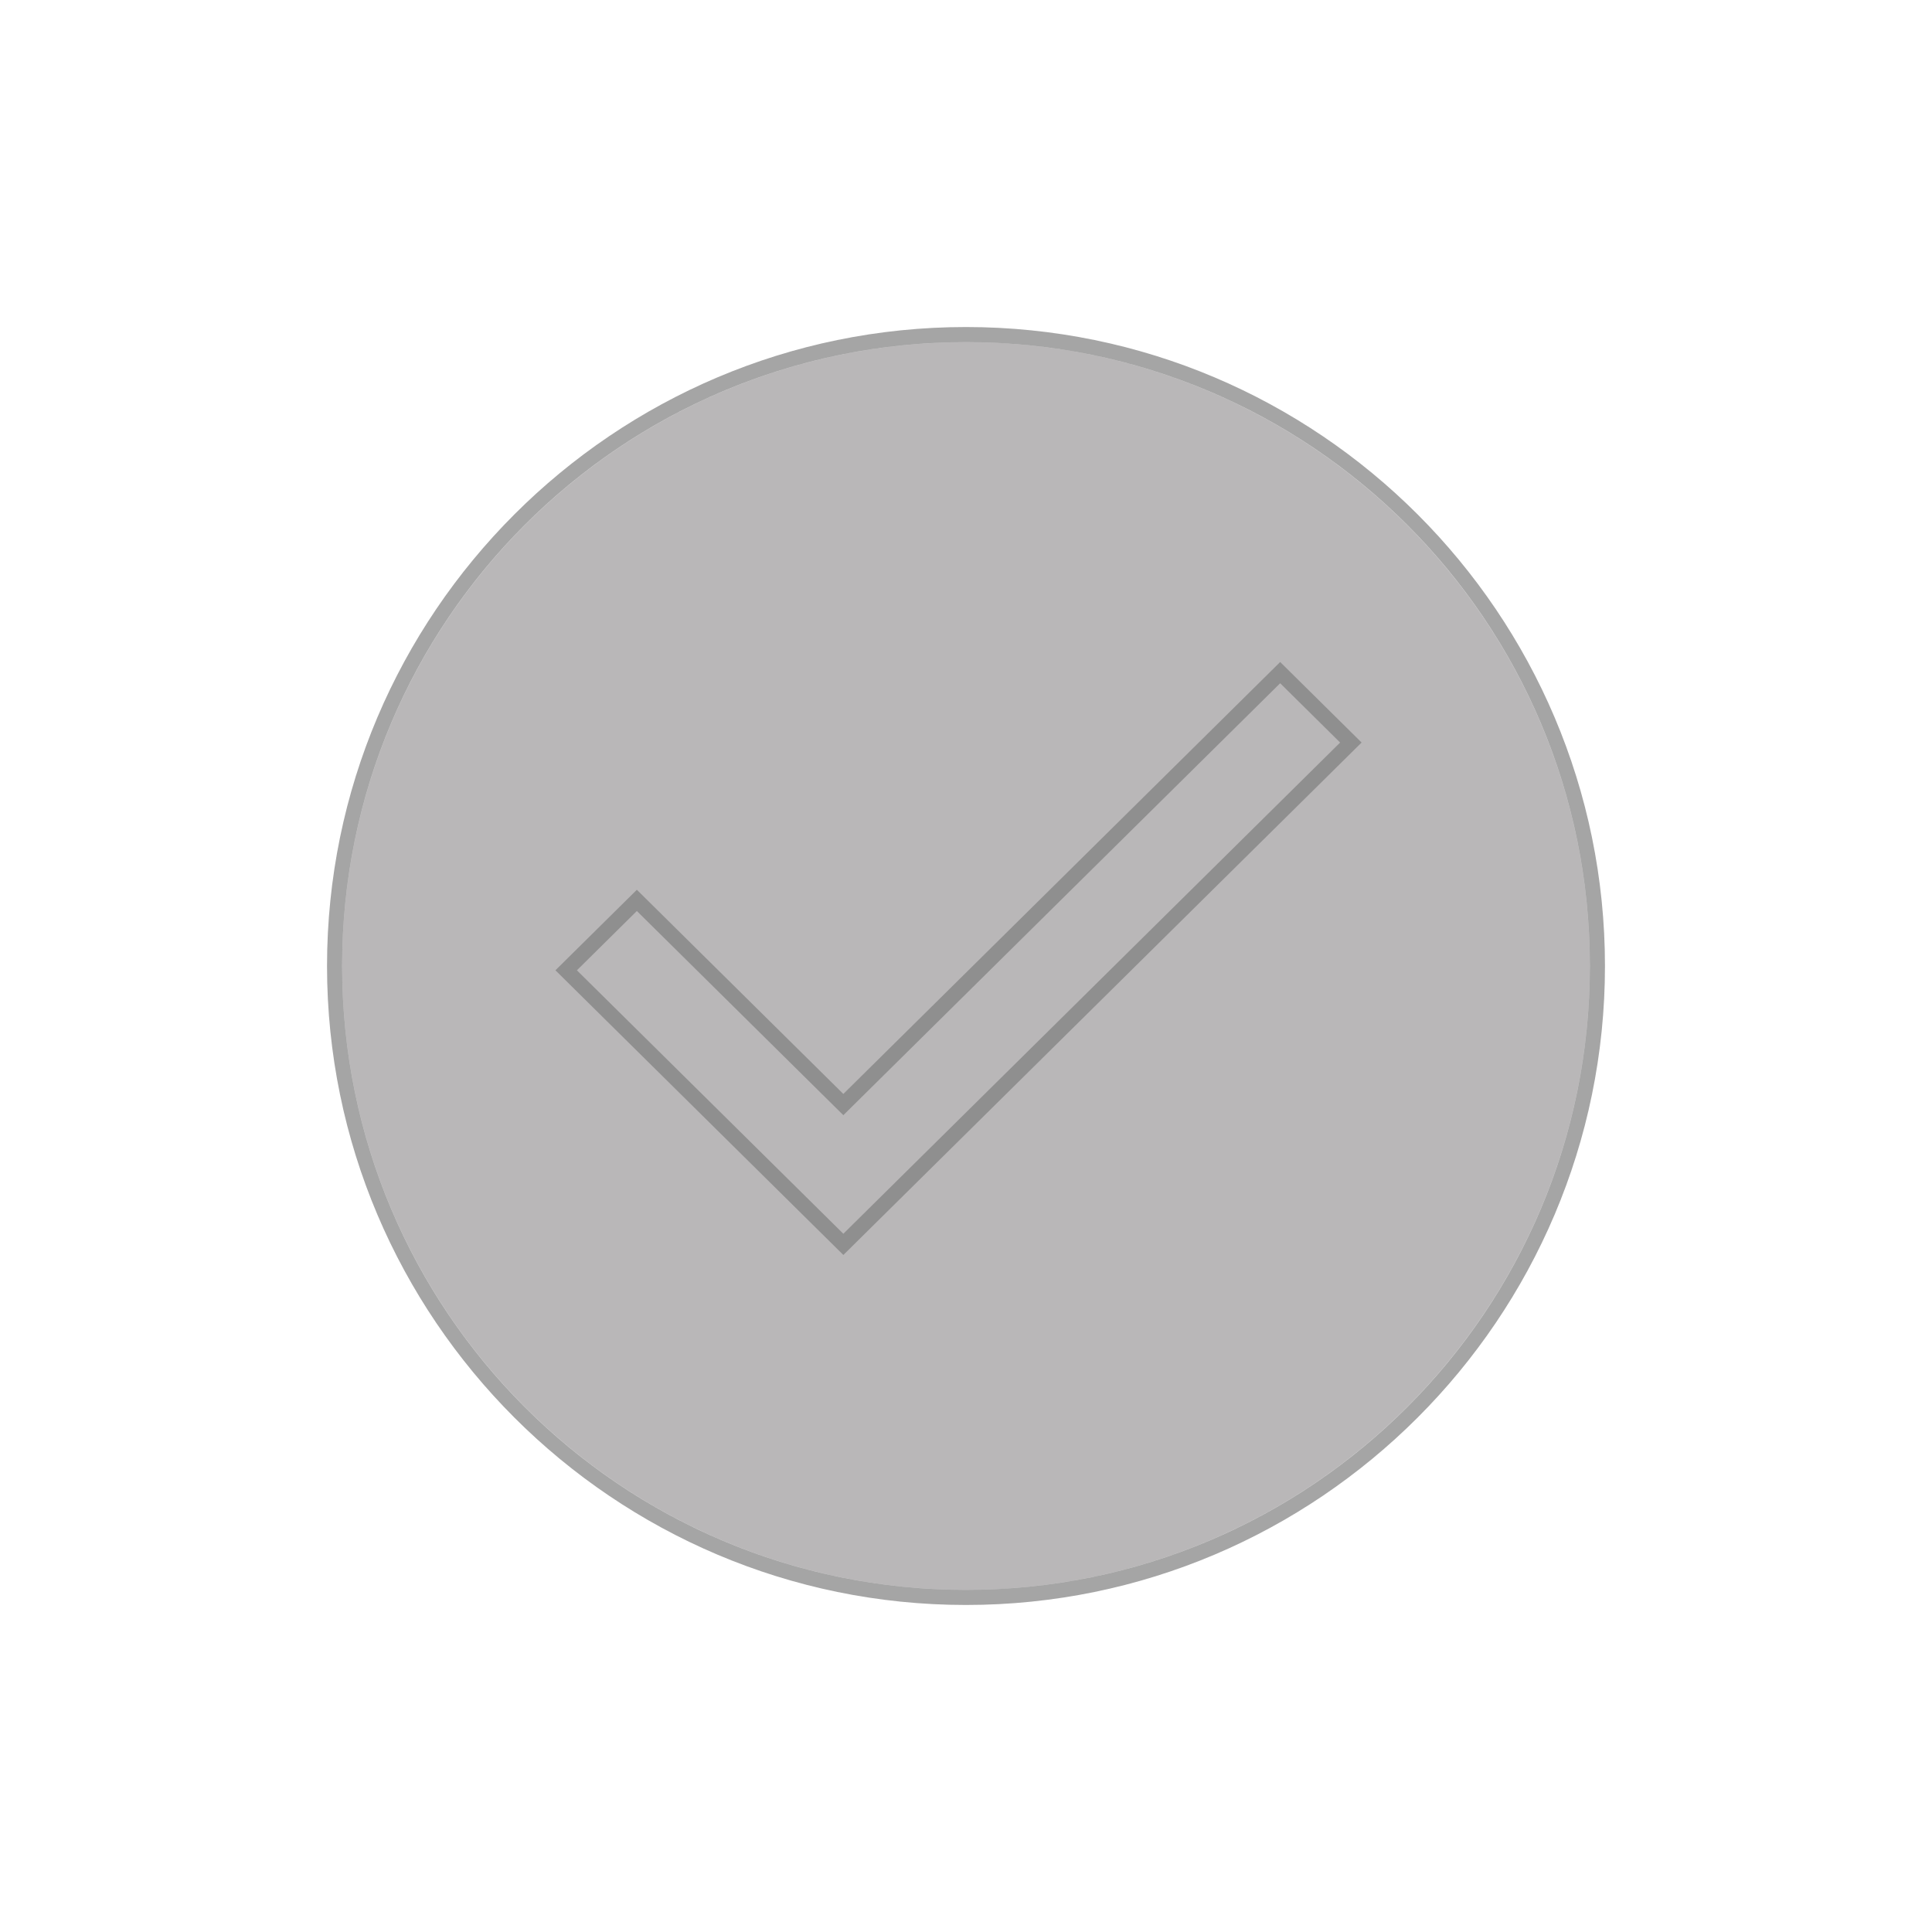 <?xml version="1.0" encoding="utf-8"?>
<!-- Generator: Adobe Illustrator 16.0.3, SVG Export Plug-In . SVG Version: 6.00 Build 0)  -->
<!DOCTYPE svg PUBLIC "-//W3C//DTD SVG 1.1//EN" "http://www.w3.org/Graphics/SVG/1.1/DTD/svg11.dtd">
<svg version="1.1" id="Layer_1" xmlns="http://www.w3.org/2000/svg" xmlns:xlink="http://www.w3.org/1999/xlink" x="0px" y="0px"
	 width="96px" height="96px" viewBox="0 0 96 96" enable-background="new 0 0 96 96" xml:space="preserve">
<path fill="#777777" fill-opacity="0.659" d="M47.999,16.25C30.493,16.25,16.25,30.493,16.25,48
	c0,17.507,14.243,31.75,31.749,31.75C65.507,79.75,79.75,65.507,79.75,48C79.75,30.493,65.507,16.25,47.999,16.25z M47.999,79
	C30.88,79,17,65.122,17,48s13.88-31,30.999-31C65.123,17,79,30.877,79,48S65.123,79,47.999,79z"/>
<path fill="#231F20" fill-opacity="0.318" d="M48,17c-17.112,0-31,13.888-31,31c0,17.112,13.888,31,31,31c17.112,0,31-13.888,31-31
	C79,30.888,65.112,17,48,17z"/>
<path fill="#797979" fill-opacity="0.647" d="M63.611,32.895L41.905,54.358l-10.26-10.146l-4.046,4.001l14.307,14.146
	l25.751-25.463L63.611,32.895z M28.666,48.214l2.979-2.947l10.26,10.146L63.611,33.95l2.979,2.947L41.905,61.305L28.666,48.214z"/>
</svg>
